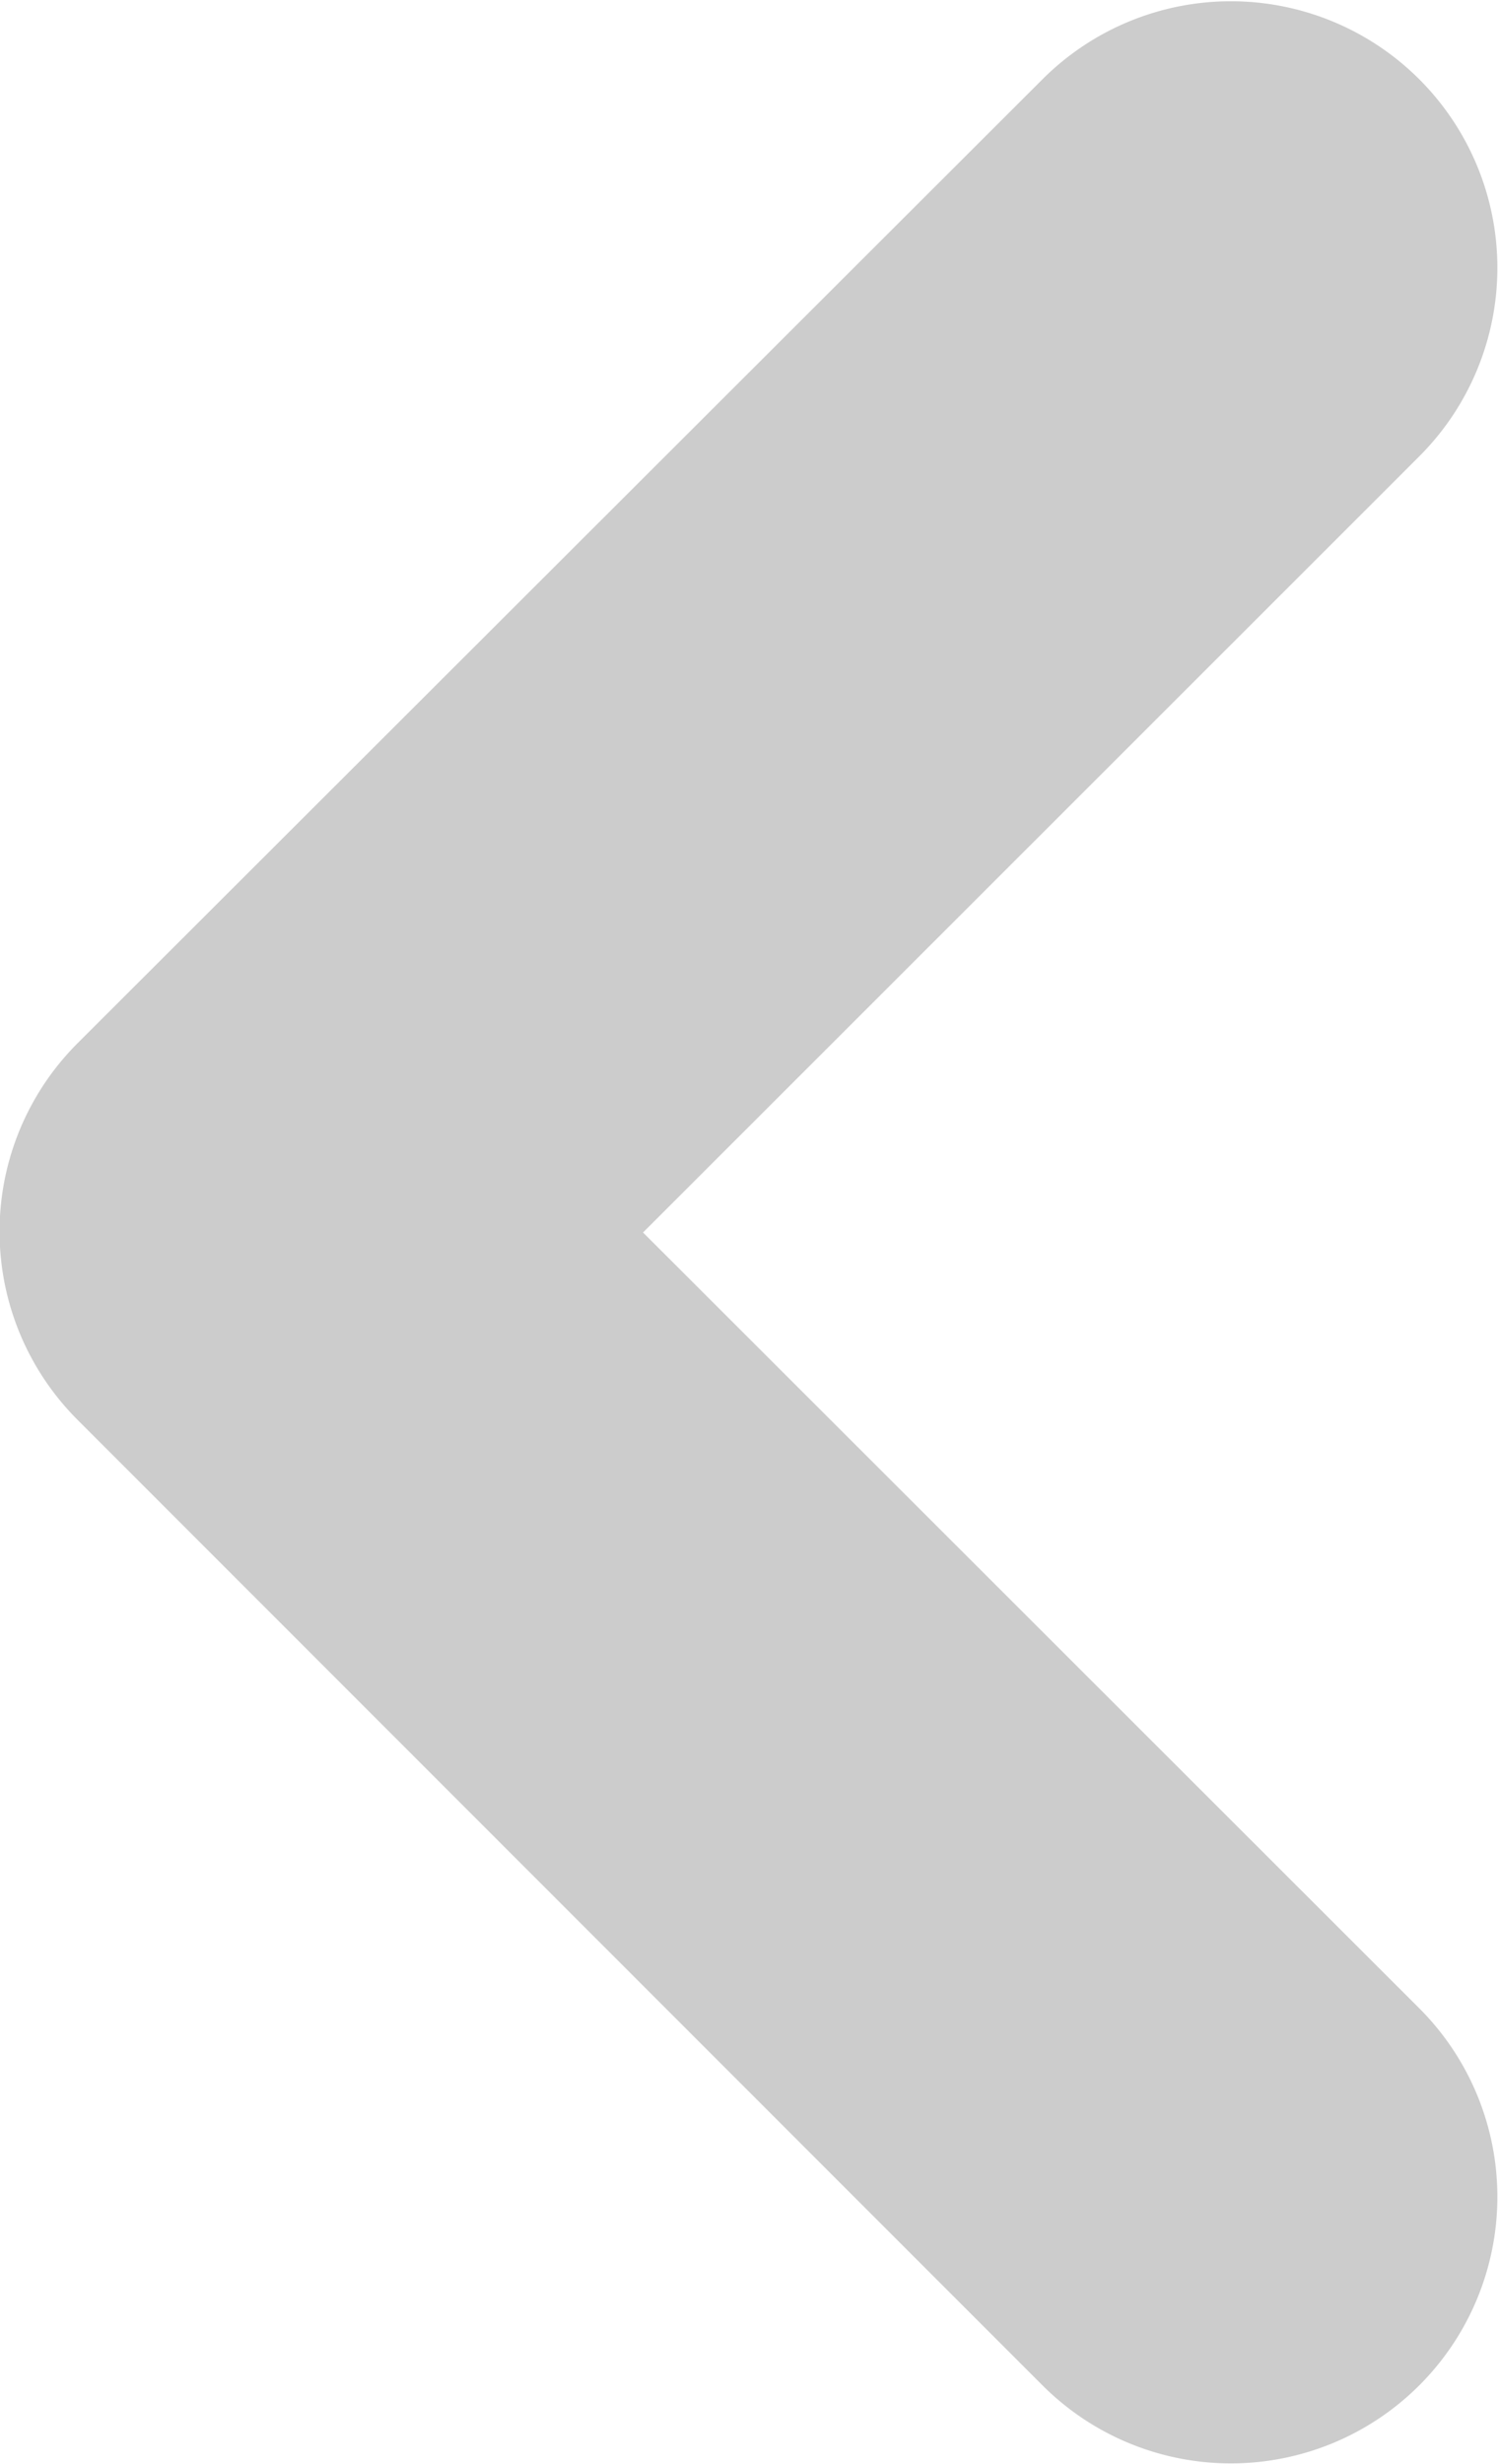 <svg xmlns="http://www.w3.org/2000/svg" viewBox="0 0 4.75 7.811">
  <defs>
    <style>
      .cls-1 {
        fill: #ccc;
      }
    </style>
  </defs>
  <path id="noun_Caret_650681_000000" class="cls-1" d="M27.438,11.243a.845.845,0,0,0-1.195,1.195L28.707,14.9l-2.464,2.463a.845.845,0,0,0,1.195,1.195L30.5,15.5a.844.844,0,0,0,0-1.194Z" transform="translate(30.746 18.807) rotate(180)"/>
</svg>
